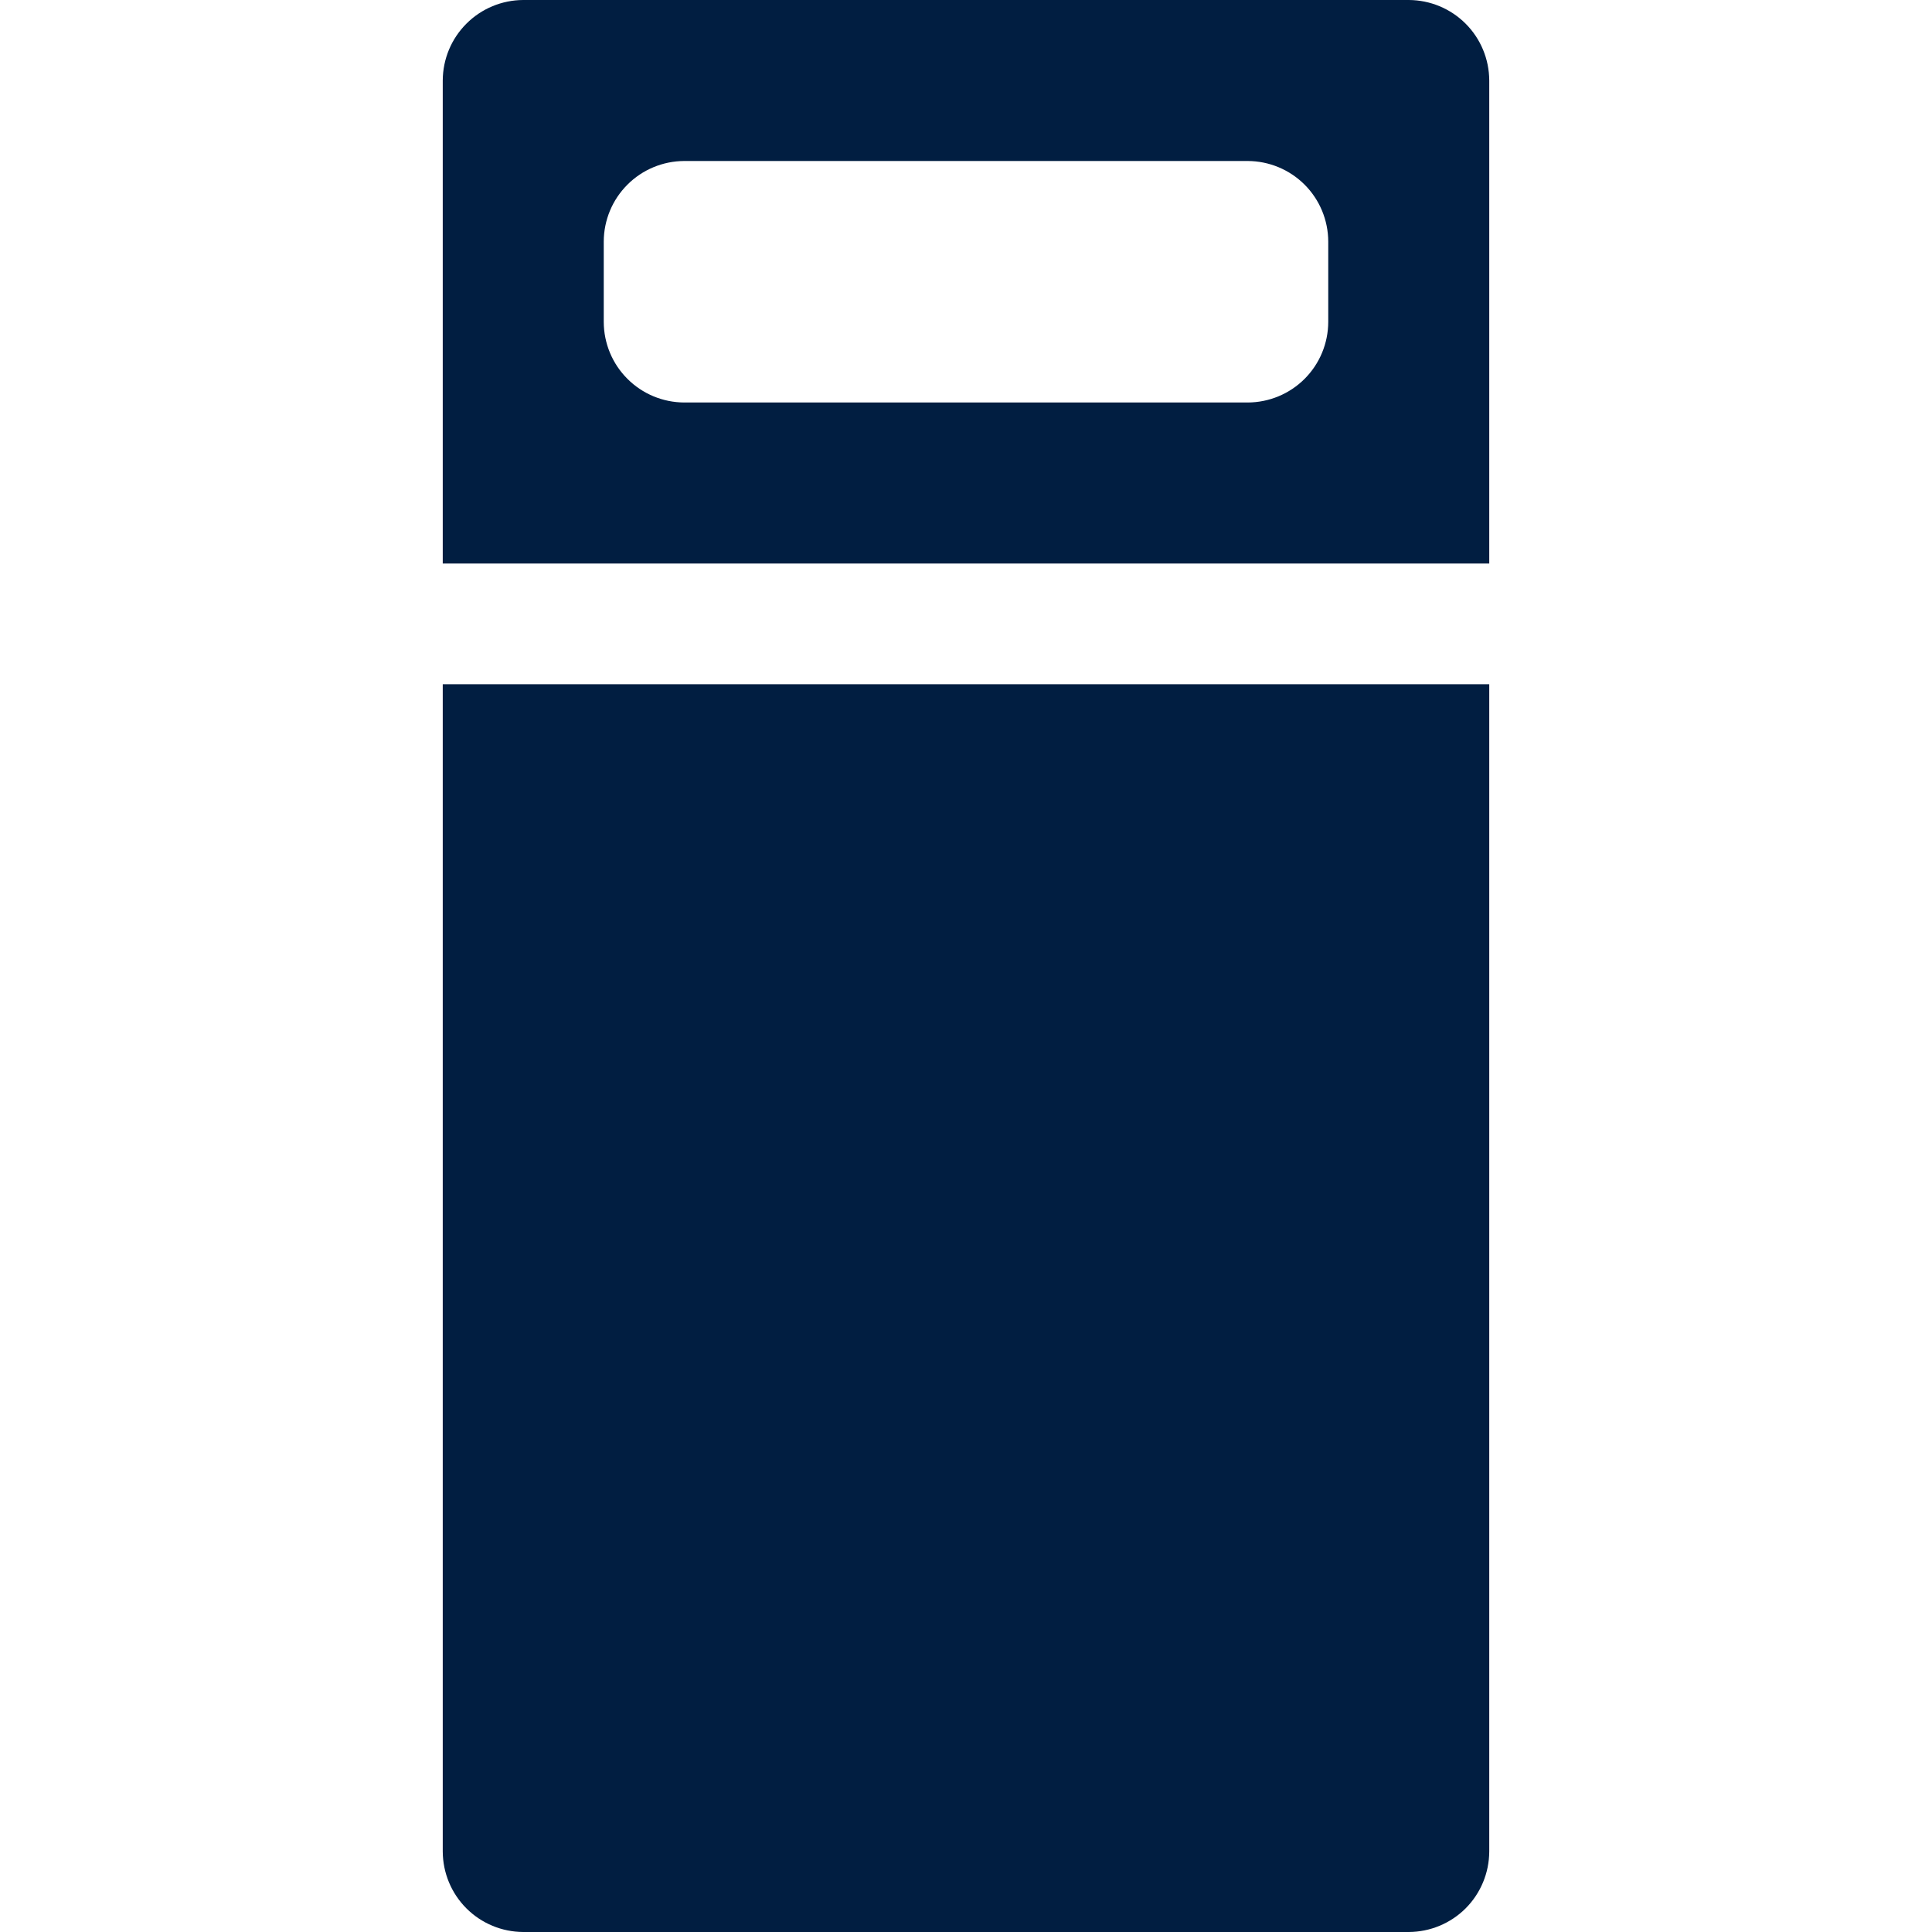 <svg width="48" height="48" viewBox="0 0 48 48" fill="none" xmlns="http://www.w3.org/2000/svg">
<path d="M35 0H13C12.47 0.002 11.962 0.213 11.588 0.588C11.213 0.962 11.002 1.47 11 2V14H37V2C36.998 1.47 36.787 0.962 36.413 0.588C36.038 0.213 35.53 0.002 35 0V0ZM33 8C32.998 8.53 32.787 9.038 32.413 9.412C32.038 9.787 31.53 9.998 31 10H17C16.47 9.998 15.962 9.787 15.588 9.412C15.213 9.038 15.002 8.53 15 8V6C15.002 5.47 15.213 4.962 15.588 4.588C15.962 4.213 16.47 4.002 17 4H31C31.53 4.002 32.038 4.213 32.413 4.588C32.787 4.962 32.998 5.47 33 6V8ZM11 46C11.002 46.53 11.213 47.038 11.588 47.413C11.962 47.787 12.47 47.998 13 48H35C35.53 47.998 36.038 47.787 36.413 47.413C36.787 47.038 36.998 46.53 37 46V17H11V46Z" fill="#011E41"/>
</svg>
